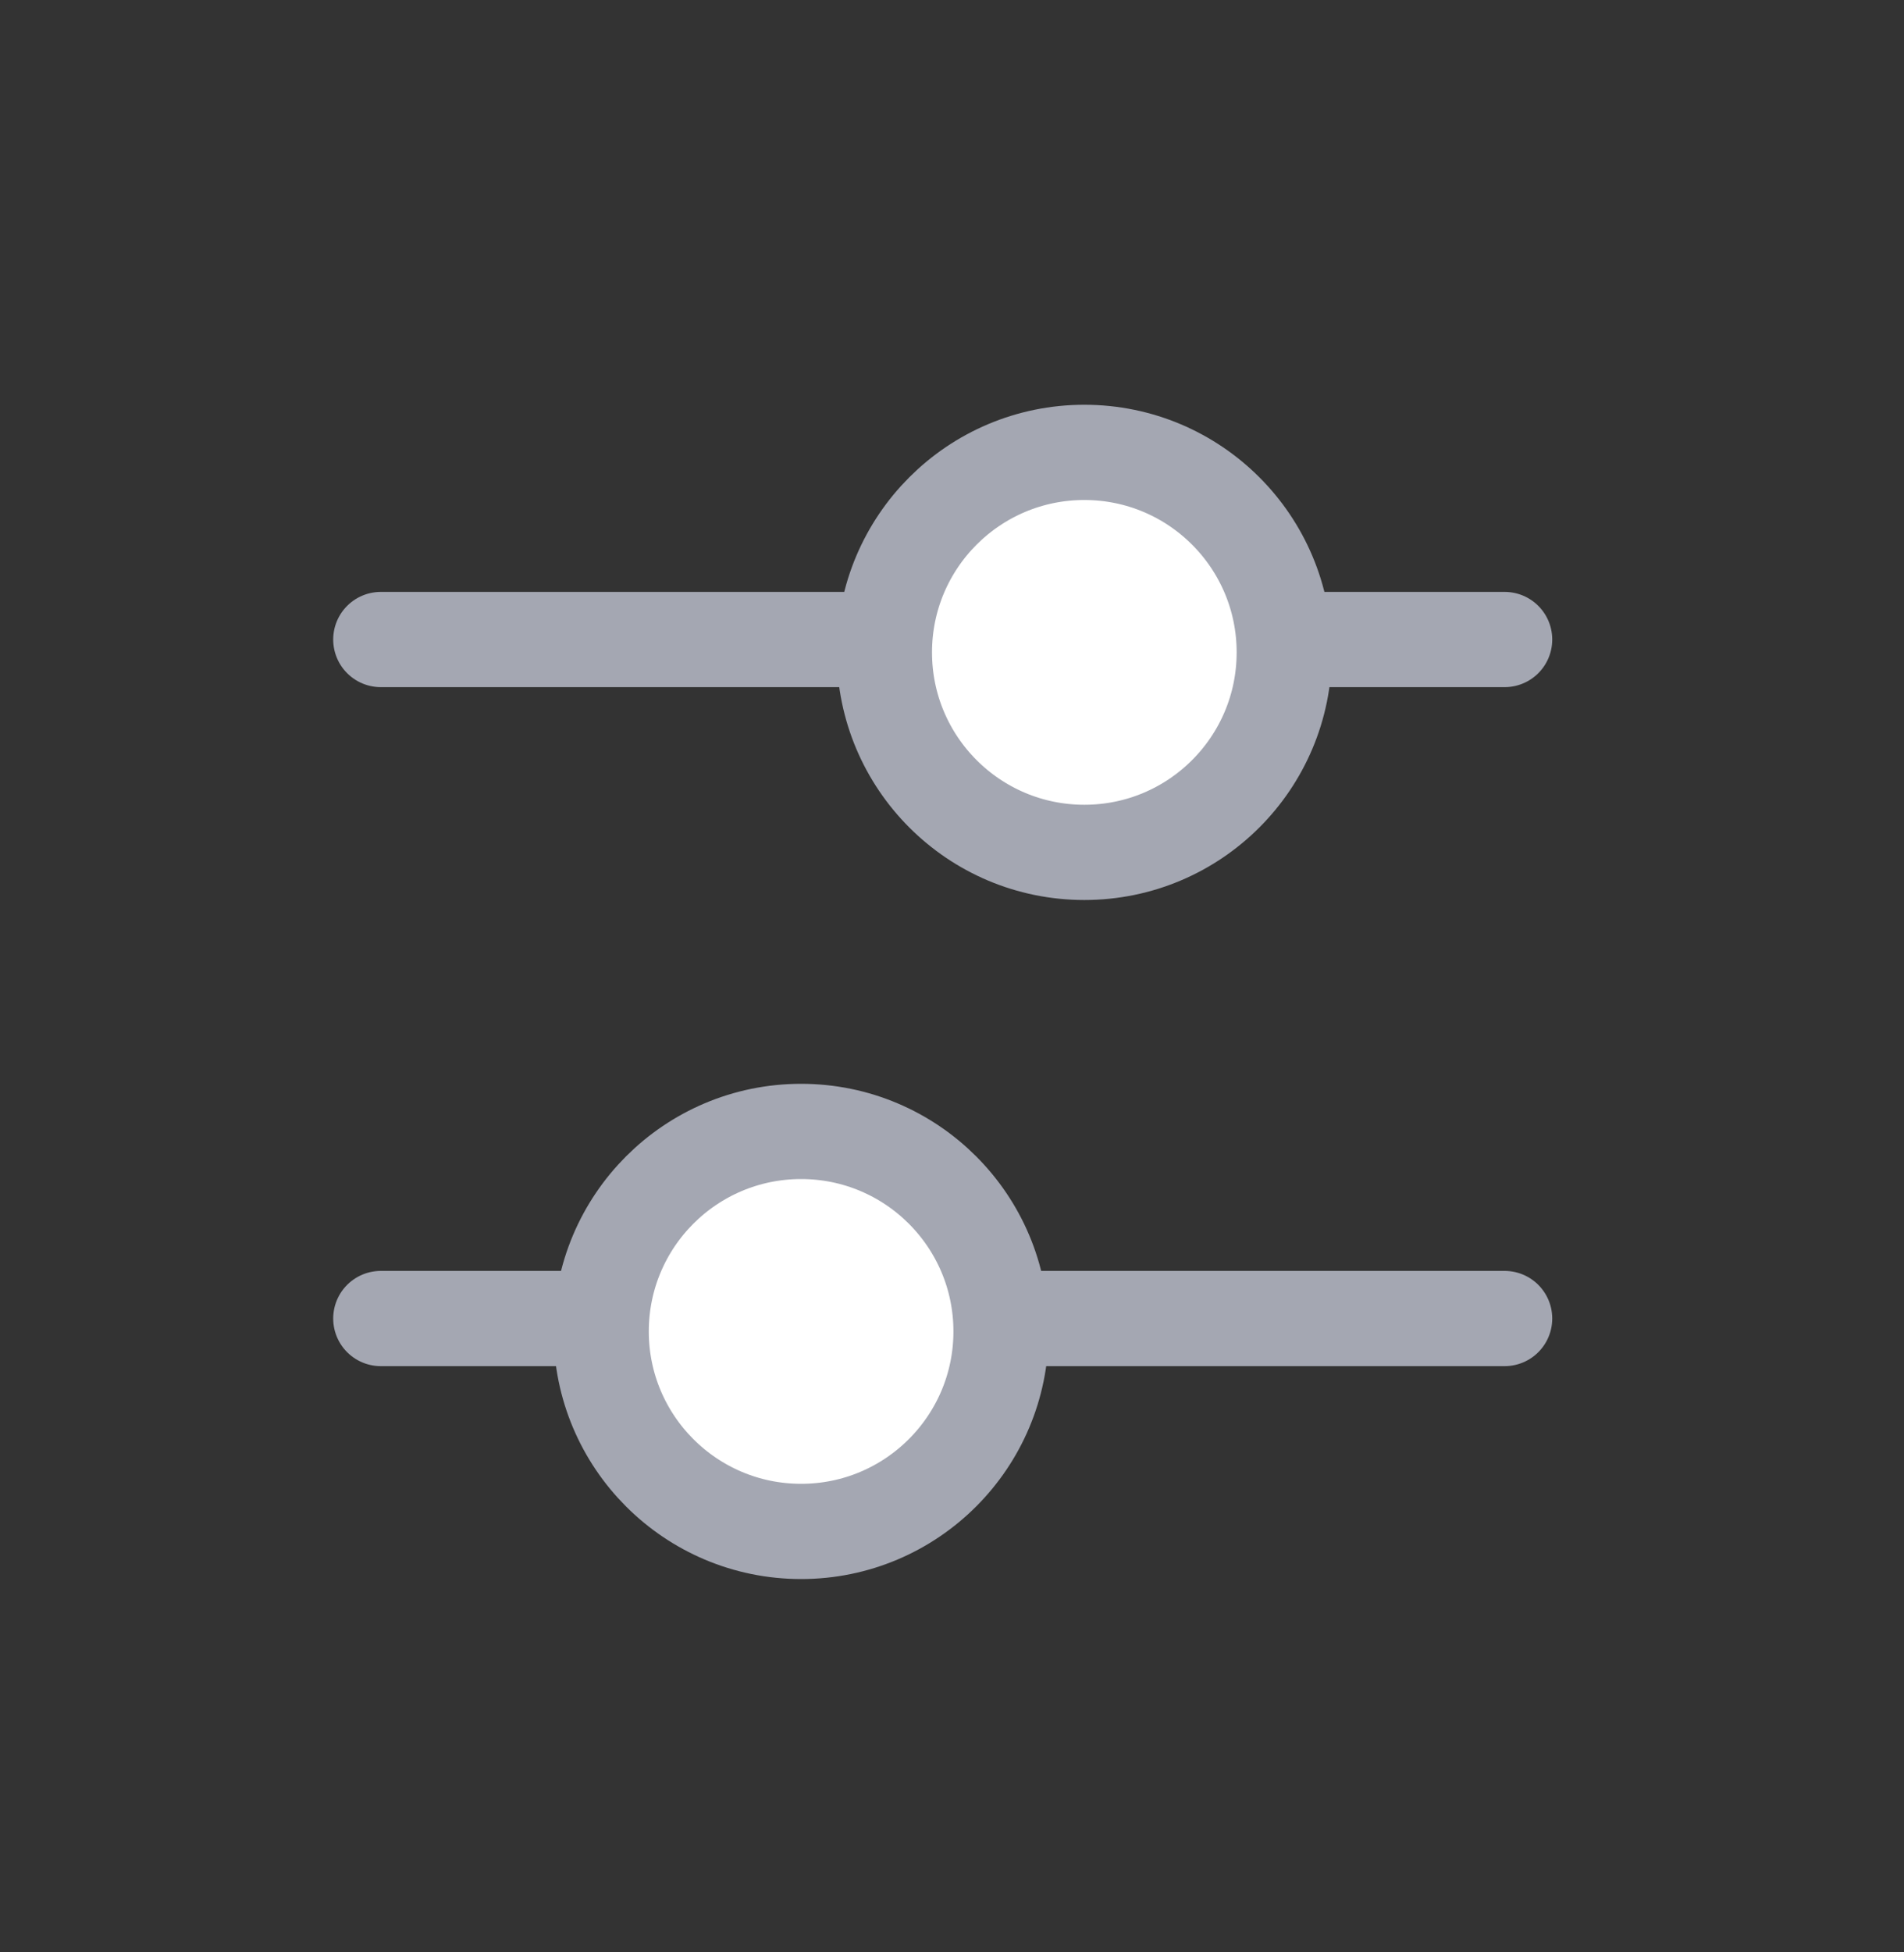 <svg width="40" height="41" viewBox="0 0 40 41" fill="none" xmlns="http://www.w3.org/2000/svg">
<rect x="0" y="0" width="40" height="41" fill="#333333" stroke="none"/>
<path d="M8 27.689H31.61" stroke="#A4A7B2" stroke-width="2" stroke-miterlimit="10" stroke-linecap="round"/>
<path d="M16.83 32.16C19.149 32.16 21.03 30.279 21.03 27.96C21.03 25.64 19.149 23.76 16.83 23.76C14.51 23.76 12.63 25.64 12.63 27.96C12.63 30.279 14.51 32.16 16.83 32.16Z" fill="white" stroke="#A4A7B2" stroke-width="2" stroke-miterlimit="10"/>
<path d="M31.61 13.43H8" stroke="#A4A7B2" stroke-width="2" stroke-miterlimit="10" stroke-linecap="round"/>
<path d="M22.78 17.9C25.1 17.9 26.98 16.02 26.98 13.7C26.98 11.38 25.1 9.5 22.78 9.5C20.46 9.5 18.58 11.38 18.58 13.7C18.58 16.02 20.46 17.9 22.78 17.9Z" fill="white" stroke="#A4A7B2" stroke-width="2" stroke-miterlimit="10"/>
</svg>
